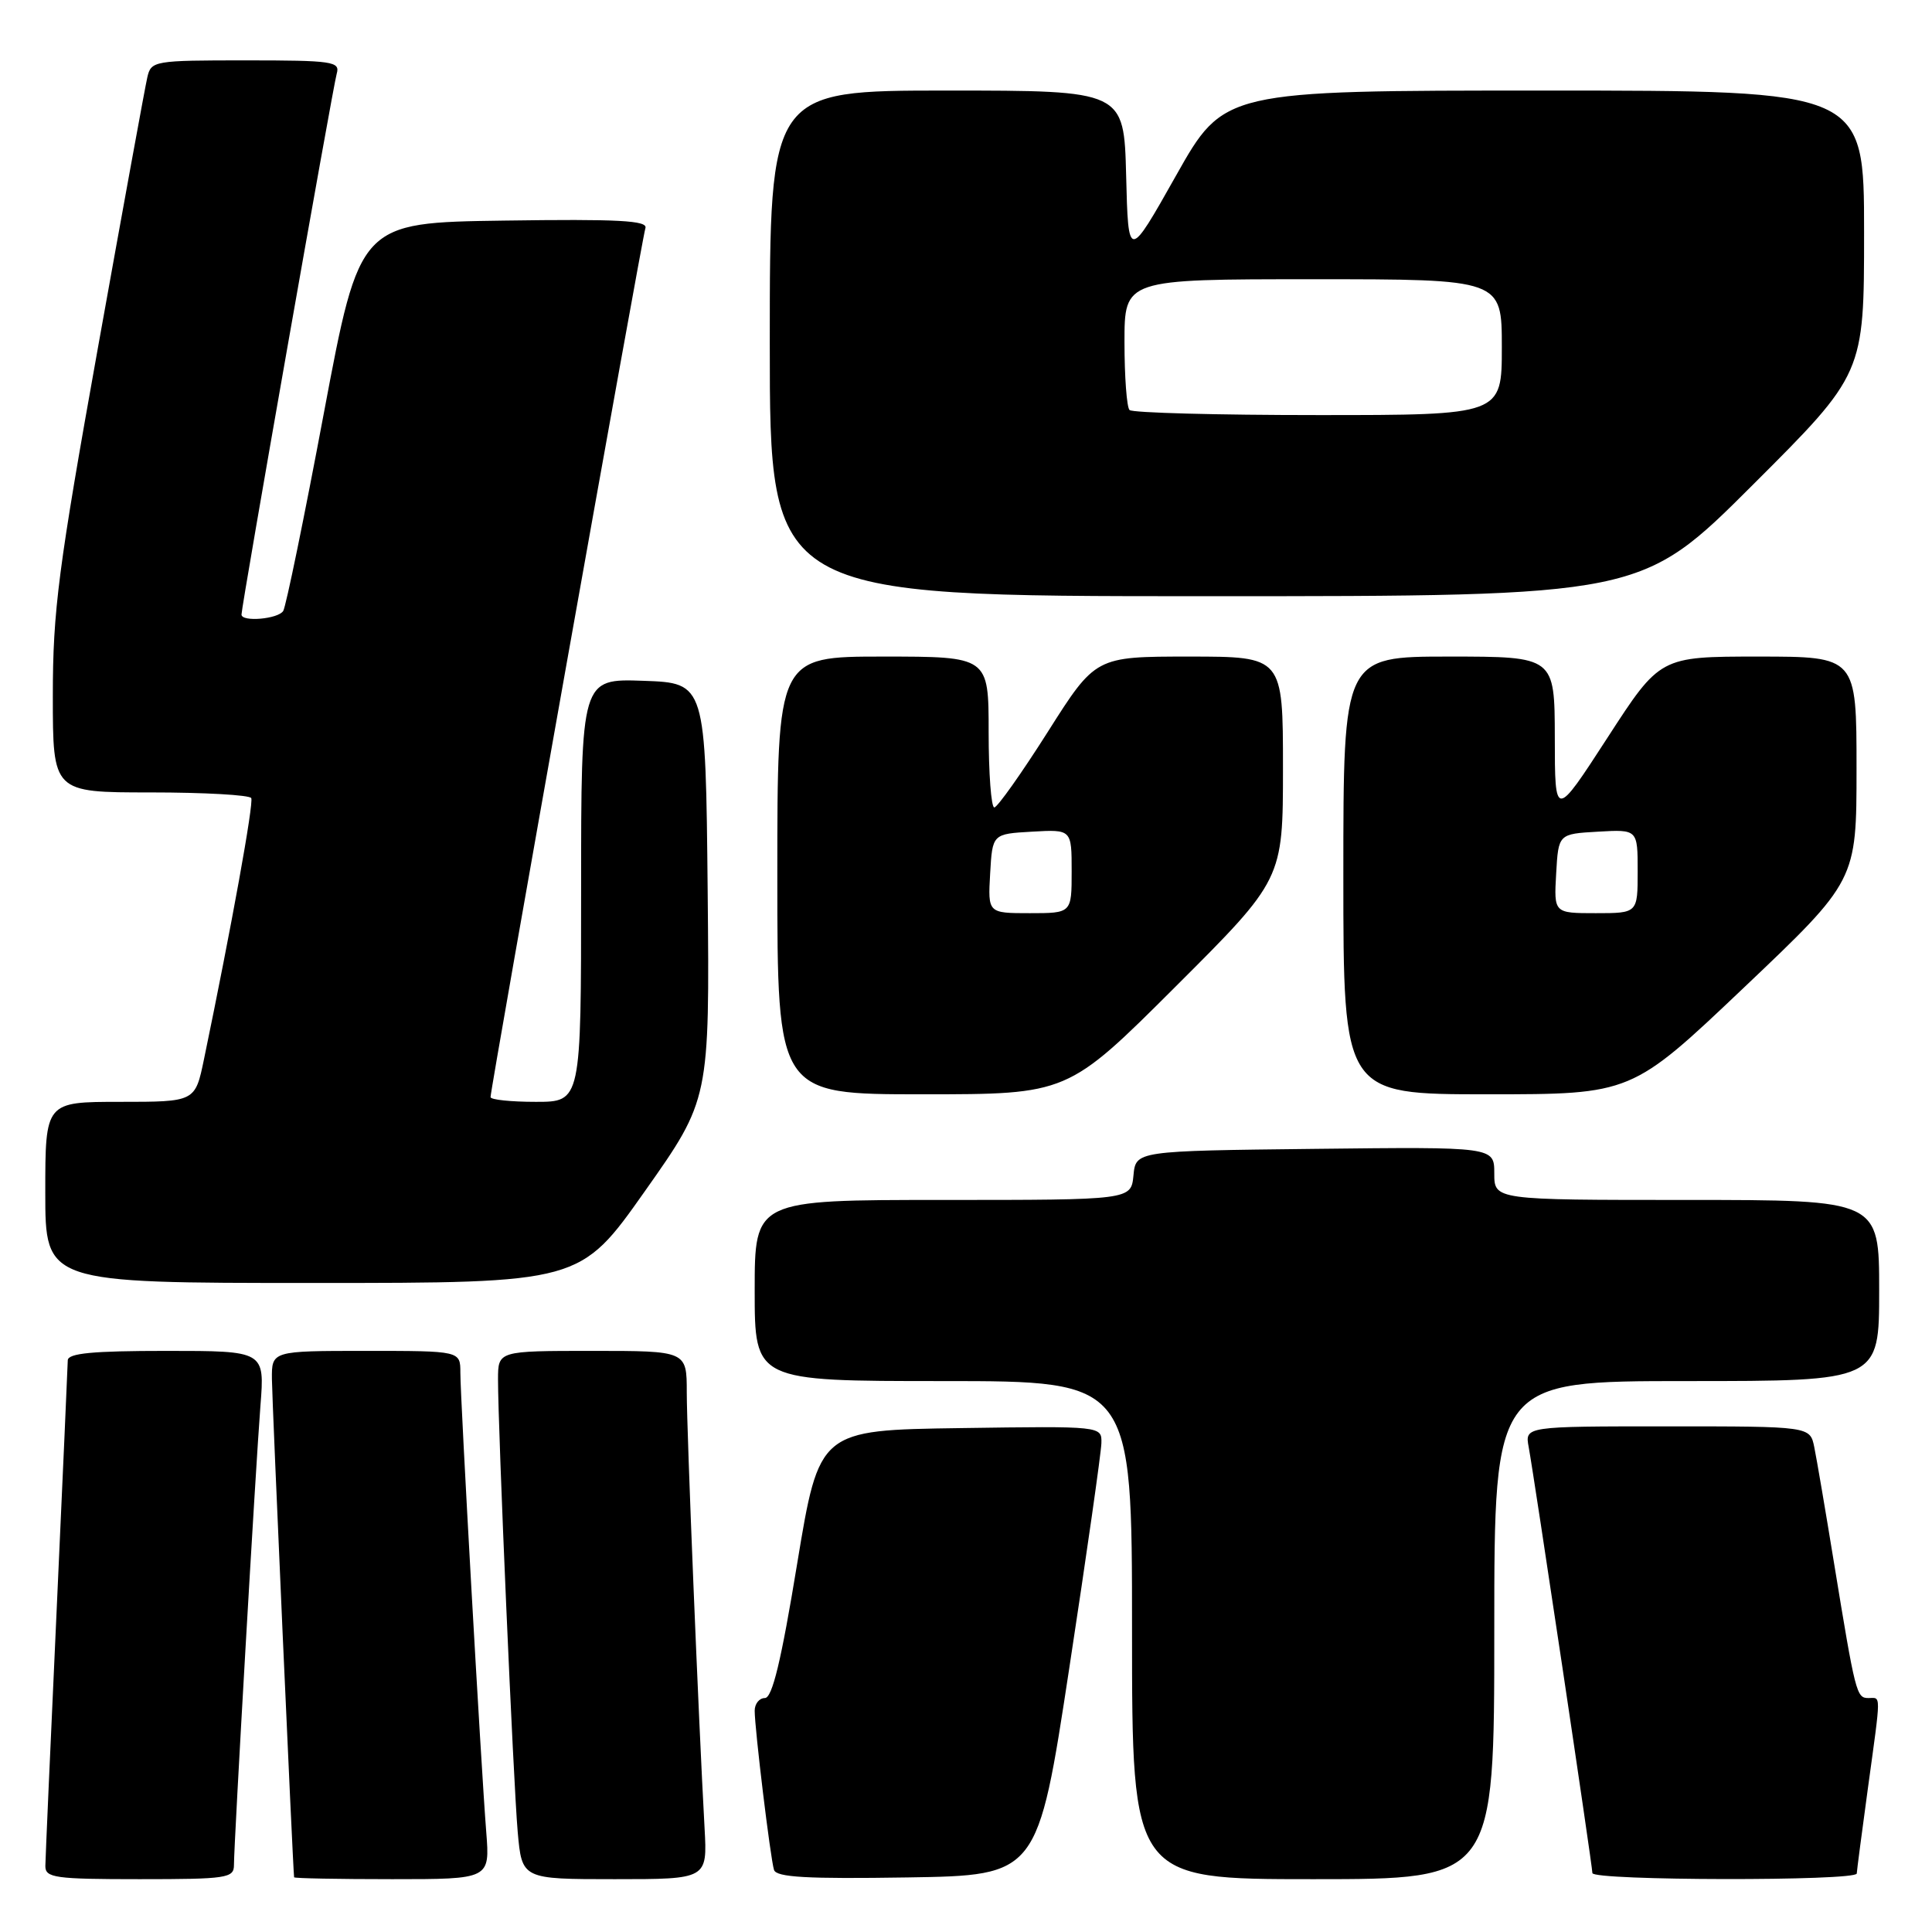 <?xml version="1.0" encoding="UTF-8" standalone="no"?>
<!DOCTYPE svg PUBLIC "-//W3C//DTD SVG 1.1//EN" "http://www.w3.org/Graphics/SVG/1.1/DTD/svg11.dtd" >
<svg xmlns="http://www.w3.org/2000/svg" xmlns:xlink="http://www.w3.org/1999/xlink" version="1.1" viewBox="0 0 256 256">
 <g >
 <path fill="currentColor"
d=" M 31.00 247.12 C 31.00 244.17 33.88 194.33 34.51 186.25 C 35.08 179.00 35.08 179.00 22.04 179.00 C 12.28 179.00 9.00 179.31 8.98 180.25 C 8.97 180.94 8.30 195.90 7.50 213.50 C 6.69 231.10 6.02 246.29 6.01 247.25 C 6.00 248.82 7.26 249.00 18.50 249.00 C 30.08 249.00 31.00 248.86 31.00 247.12 Z  M 64.43 242.75 C 63.74 234.05 61.00 185.40 61.00 181.88 C 61.00 179.00 61.00 179.00 48.50 179.00 C 36.00 179.00 36.00 179.00 36.03 182.75 C 36.05 185.57 38.80 247.41 38.97 248.75 C 38.99 248.89 44.83 249.00 51.96 249.00 C 64.92 249.00 64.92 249.00 64.43 242.75 Z  M 93.36 242.25 C 92.56 227.83 91.00 189.70 91.00 184.49 C 91.00 179.00 91.00 179.00 78.50 179.00 C 66.00 179.00 66.00 179.00 65.99 182.75 C 65.98 189.21 68.02 236.19 68.60 242.75 C 69.16 249.00 69.16 249.00 81.45 249.00 C 93.73 249.00 93.73 249.00 93.36 242.25 Z  M 141.69 221.00 C 144.00 205.88 145.91 192.48 145.94 191.23 C 146.00 188.96 146.00 188.96 127.27 189.23 C 108.55 189.50 108.55 189.50 105.62 207.25 C 103.52 220.05 102.33 225.00 101.35 225.00 C 100.61 225.00 100.00 225.76 100.00 226.68 C 100.00 229.07 102.08 246.25 102.56 247.77 C 102.86 248.75 106.92 248.98 120.23 248.77 C 137.50 248.50 137.50 248.50 141.69 221.00 Z  M 198.00 216.00 C 198.00 183.00 198.00 183.00 223.50 183.00 C 249.00 183.00 249.00 183.00 249.00 171.00 C 249.00 159.00 249.00 159.00 223.50 159.00 C 198.00 159.00 198.00 159.00 198.00 155.48 C 198.00 151.96 198.00 151.96 174.25 152.23 C 150.50 152.50 150.50 152.50 150.19 155.75 C 149.87 159.00 149.87 159.00 124.94 159.00 C 100.00 159.00 100.00 159.00 100.00 171.00 C 100.00 183.00 100.00 183.00 125.00 183.00 C 150.00 183.00 150.00 183.00 150.00 216.00 C 150.00 249.00 150.00 249.00 174.00 249.00 C 198.00 249.00 198.00 249.00 198.00 216.00 Z  M 246.03 248.25 C 246.05 247.84 246.71 242.78 247.50 237.00 C 249.28 224.02 249.27 225.00 247.58 225.00 C 245.99 225.00 245.86 224.48 243.00 207.00 C 241.88 200.12 240.71 193.26 240.40 191.75 C 239.84 189.00 239.84 189.00 220.95 189.00 C 202.05 189.00 202.05 189.00 202.56 191.75 C 203.30 195.78 211.00 247.25 211.00 248.19 C 211.00 249.21 245.99 249.27 246.03 248.25 Z  M 85.45 157.84 C 94.03 145.68 94.03 145.68 93.77 118.09 C 93.50 90.50 93.50 90.50 85.25 90.21 C 77.00 89.92 77.00 89.92 77.00 117.96 C 77.00 146.00 77.00 146.00 71.00 146.00 C 67.70 146.00 65.00 145.72 65.00 145.37 C 65.00 144.21 85.08 31.51 85.52 30.23 C 85.86 29.22 81.95 29.01 66.80 29.23 C 47.66 29.50 47.66 29.50 42.92 54.70 C 40.32 68.55 37.89 80.37 37.53 80.95 C 36.87 82.03 32.00 82.45 32.00 81.43 C 32.00 80.28 44.12 11.44 44.62 9.75 C 45.09 8.15 44.07 8.00 32.59 8.00 C 20.39 8.00 20.02 8.06 19.52 10.25 C 19.23 11.49 16.30 27.55 13.00 45.94 C 7.72 75.37 7.00 80.92 7.00 92.19 C 7.00 105.00 7.00 105.00 19.94 105.00 C 27.06 105.00 33.06 105.34 33.29 105.75 C 33.64 106.40 30.69 122.71 27.03 140.35 C 25.86 146.00 25.86 146.00 15.93 146.00 C 6.00 146.00 6.00 146.00 6.00 158.00 C 6.00 170.00 6.00 170.00 41.44 170.00 C 76.87 170.00 76.87 170.00 85.45 157.84 Z  M 155.74 130.76 C 170.00 116.53 170.00 116.53 170.00 101.76 C 170.00 87.00 170.00 87.00 157.58 87.00 C 145.16 87.00 145.16 87.00 138.83 96.99 C 135.35 102.48 132.16 106.98 131.75 106.99 C 131.34 107.00 131.00 102.50 131.00 97.00 C 131.00 87.00 131.00 87.00 117.00 87.00 C 103.00 87.00 103.00 87.00 103.00 116.00 C 103.00 145.00 103.00 145.00 122.24 145.00 C 141.47 145.00 141.47 145.00 155.74 130.76 Z  M 231.09 130.85 C 246.00 116.69 246.00 116.69 246.00 101.85 C 246.00 87.00 246.00 87.00 232.98 87.00 C 219.96 87.00 219.96 87.00 213.00 97.75 C 206.03 108.50 206.03 108.50 206.02 97.75 C 206.00 87.00 206.00 87.00 192.00 87.00 C 178.00 87.00 178.00 87.00 178.00 116.00 C 178.00 145.00 178.00 145.00 197.09 145.00 C 216.19 145.00 216.19 145.00 231.09 130.85 Z  M 232.24 64.26 C 247.00 49.53 247.00 49.53 247.00 30.76 C 247.00 12.00 247.00 12.00 204.59 12.00 C 162.18 12.00 162.18 12.00 155.84 23.25 C 149.50 34.50 149.50 34.50 149.22 23.25 C 148.93 12.00 148.93 12.00 125.47 12.00 C 102.00 12.00 102.00 12.00 102.00 45.50 C 102.00 79.00 102.00 79.00 159.74 79.00 C 217.48 79.00 217.48 79.00 232.24 64.26 Z  M 131.20 115.75 C 131.50 110.50 131.50 110.50 136.75 110.20 C 142.00 109.90 142.00 109.90 142.00 115.45 C 142.00 121.00 142.00 121.00 136.45 121.00 C 130.90 121.00 130.90 121.00 131.20 115.75 Z  M 206.20 115.75 C 206.50 110.50 206.50 110.50 211.75 110.20 C 217.00 109.90 217.00 109.90 217.00 115.45 C 217.00 121.00 217.00 121.00 211.45 121.00 C 205.90 121.00 205.90 121.00 206.20 115.75 Z  M 149.67 54.33 C 149.30 53.97 149.00 49.92 149.00 45.33 C 149.00 37.00 149.00 37.00 174.00 37.00 C 199.00 37.00 199.00 37.00 199.00 46.00 C 199.00 55.00 199.00 55.00 174.67 55.00 C 161.28 55.00 150.03 54.70 149.67 54.33 Z "/>
</g>
</svg>